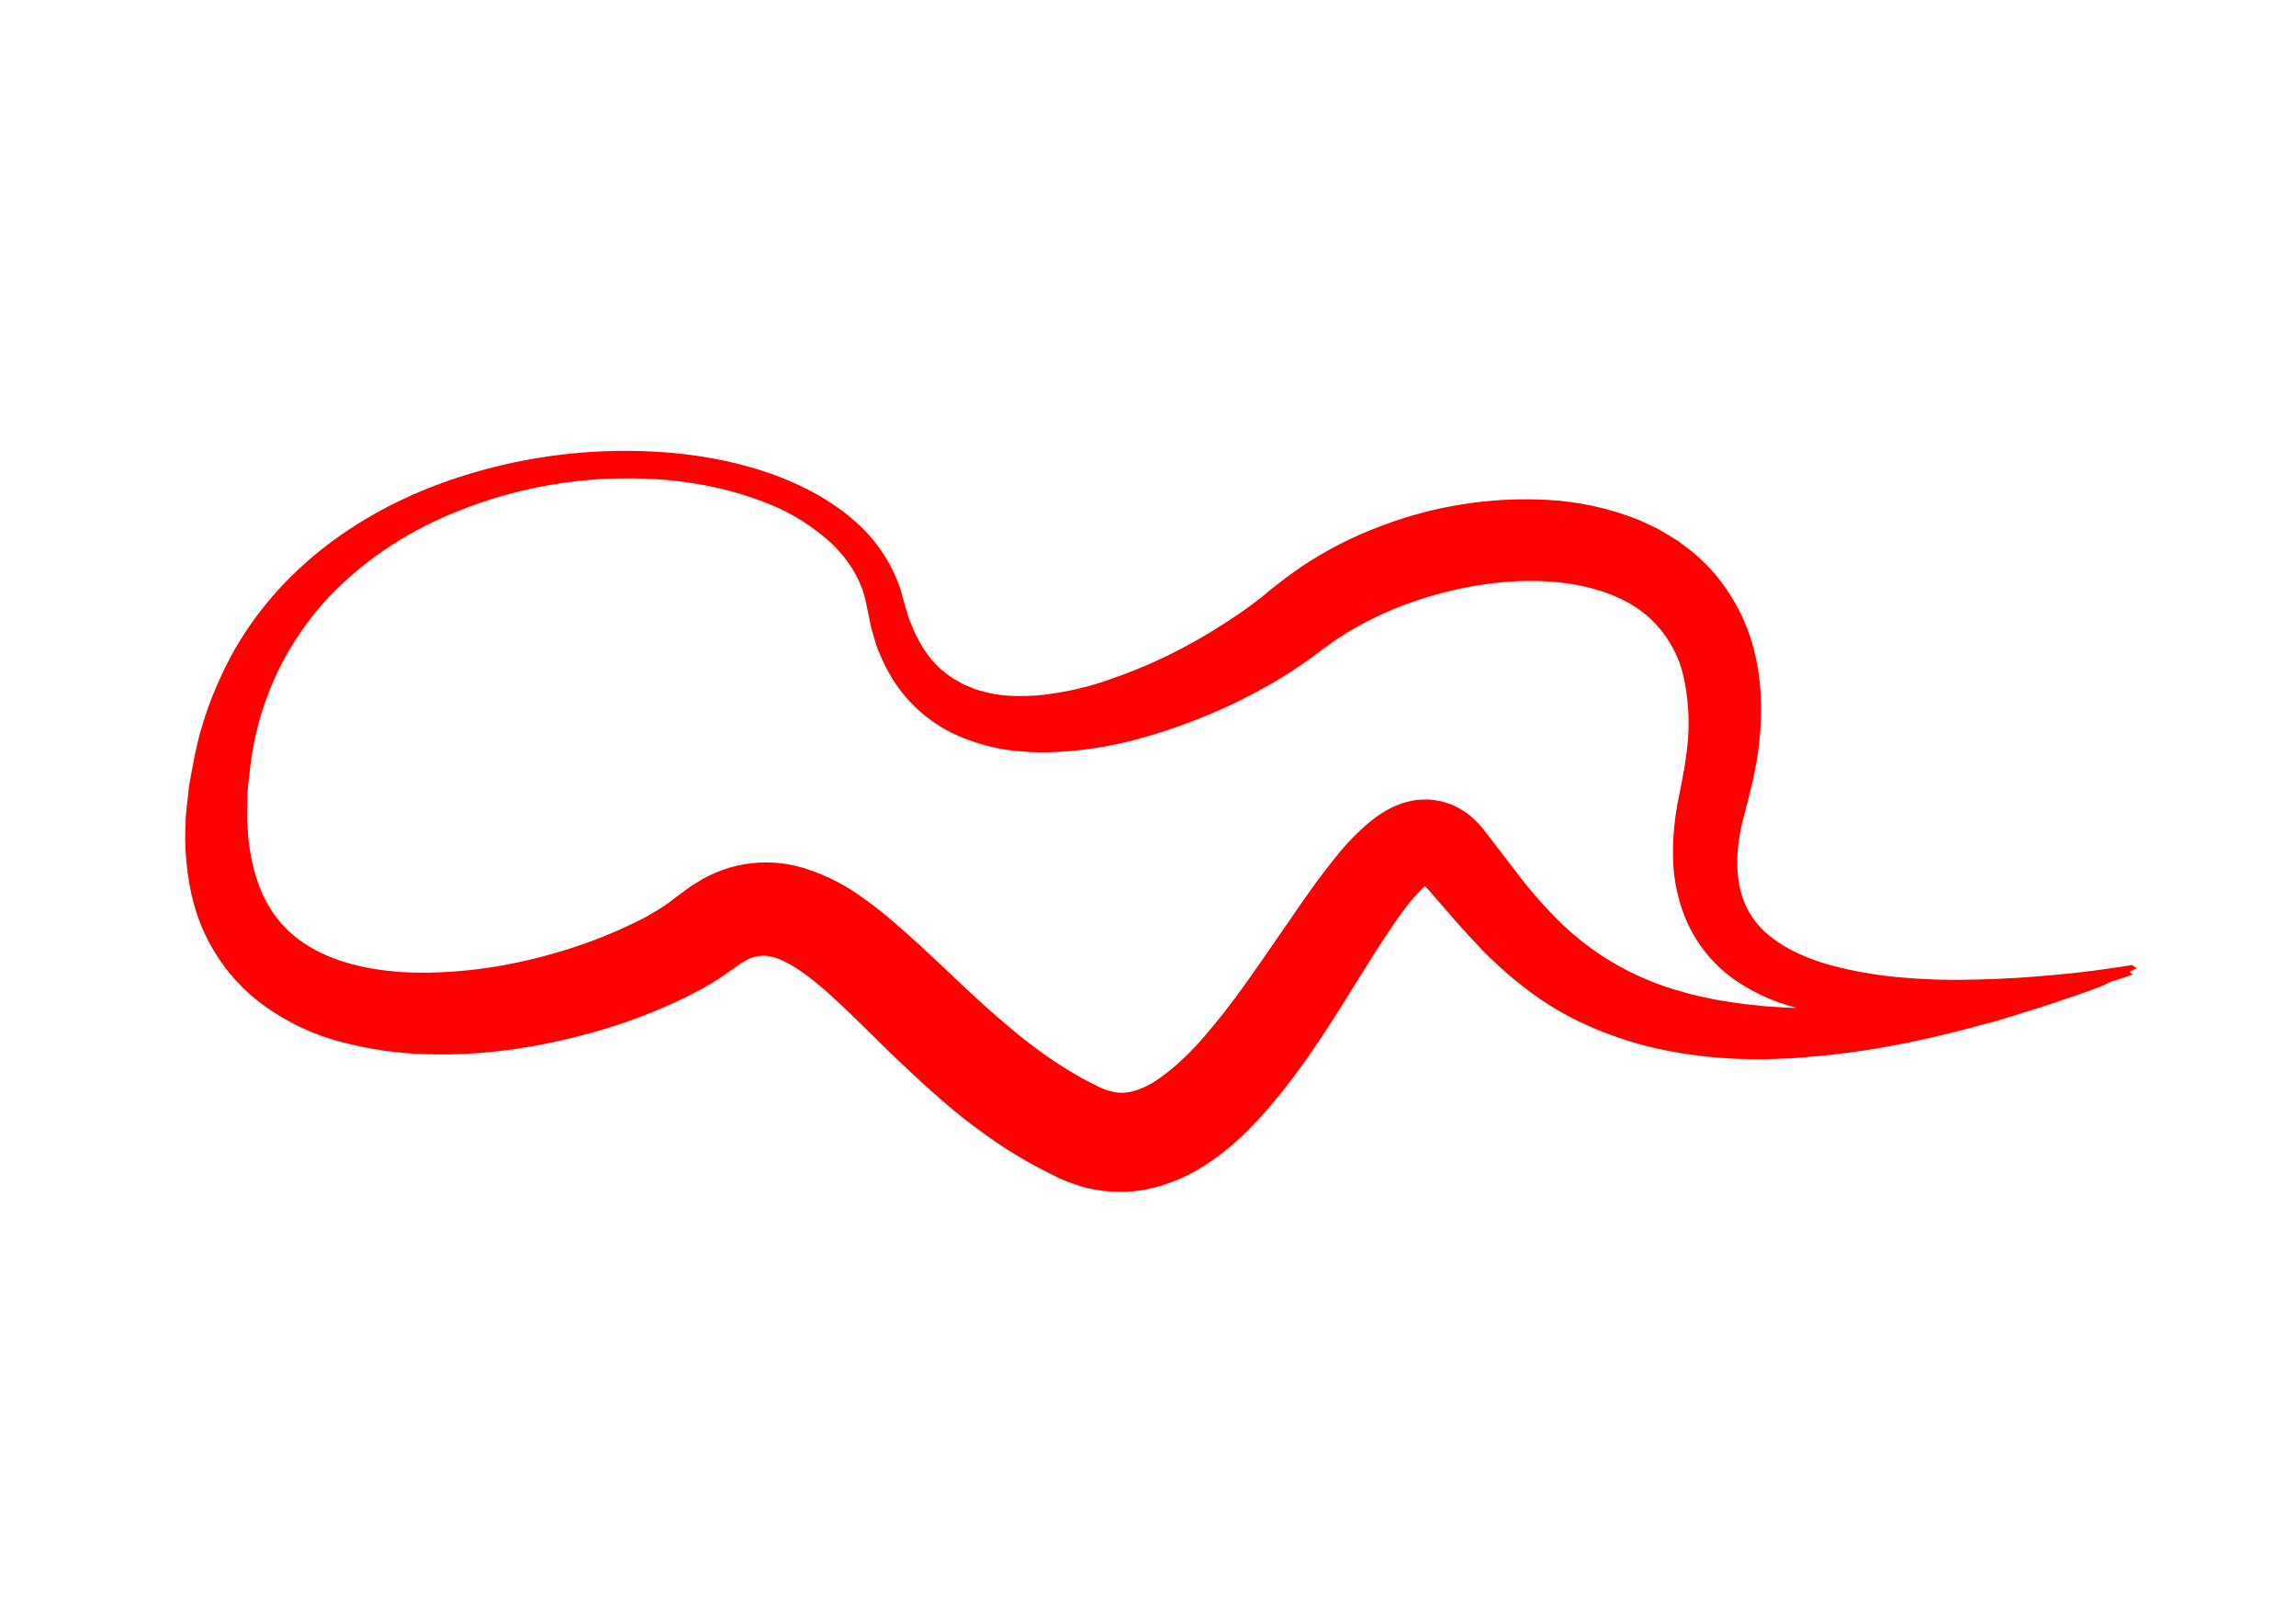 <?xml version="1.0" encoding="utf-8"?>
<!-- Generator: Adobe Illustrator 21.1.0, SVG Export Plug-In . SVG Version: 6.00 Build 0)  -->
<svg version="1.1" id="Calque_1" xmlns="http://www.w3.org/2000/svg" xmlns:xlink="http://www.w3.org/1999/xlink" x="0px" y="0px"
	 viewBox="0 0 841.9 595.3" style="enable-background:new 0 0 841.9 595.3;" xml:space="preserve">
<style type="text/css">
	.st0{fill:#FF0000;}
</style>
<title>Plan de travail 4</title>
<g>
	<path class="st0" d="M782.2,356.8C782.2,356.6,782.8,357.2,782.2,356.8z"/>
	<path class="st0" d="M125.5,382.1c10.3,2.7,20.9,4.2,31.5,4.4c20.9,0.6,41.1-2.6,60.7-8.1c10-2.8,19.7-6.3,29.1-10.6
		c2.4-1.1,4.8-2.2,7.2-3.5l3.6-1.9c1.2-0.7,2.4-1.4,3.6-2.1c2.4-1.4,4.8-3.1,7.2-4.8l0.9-0.6l0.5-0.4l1-0.7c0.6-0.5,1.2-0.9,1.9-1.2
		c1.9-1.3,4.1-2,6.4-2.2c2.2-0.1,4.3,0.3,6.3,1.1c5.1,1.9,11.7,6.7,18.1,12.4c6.4,5.7,13,12.3,19.8,19c6.8,6.6,14,13.5,21.6,20.1
		c7.8,6.8,16,13,24.7,18.6c4.5,2.8,9.1,5.5,13.9,7.9l3.6,1.8l0.9,0.5l1.2,0.5l2.4,1c1.6,0.6,3.3,1.1,5,1.7c1.7,0.5,3.5,0.9,5.2,1.2
		c7.2,1.2,14.5,1,21.5-0.8c6.4-1.7,12.5-4.3,18.1-7.9c10.4-6.6,18.1-14.6,24.9-22.6c13.5-16,23.6-32.8,33.5-48.7
		c5-7.9,9.9-15.8,14.9-22.5c2.2-3,4.6-5.8,7.3-8.4l0.5-0.5l1.9,2.1l9.3,10.7c3.2,3.7,6.7,7.4,10.2,11.1c3.6,3.6,7.4,7.2,11.5,10.5
		c8.1,6.8,17.1,12.5,26.8,16.8c9.5,4.2,19.5,7.4,29.7,9.3c9.9,1.9,20,2.9,30.1,3c5,0.2,9.9-0.2,14.9-0.3l7.3-0.6
		c2.4-0.2,4.9-0.4,7.3-0.7c19.4-2.1,38.3-6.3,56.8-11.4c4.6-1.2,9.2-2.6,13.8-4.1c4.6-1.4,9.1-2.8,13.6-4.4l6.8-2.3l3.4-1.2
		c1.3-0.5,2.7-1,4-1.5c1.5-0.6,3-1.3,4.4-2l1.4-0.4l3.4-1.1l1.7-0.6l0.8-0.3l0.4-0.1c0,0,0-0.1,0-0.1c-0.2-0.1-0.6-0.4-1.2-0.9
		c0.9-0.5,1.9-0.9,2.8-1.3c-3.4-2.4-1.9-0.5-2.5-1.1l-0.4,0.1l-0.9,0.1l-1.8,0.3l-3.5,0.5l-7,1c-4.7,0.6-9.4,1.1-14,1.5
		c-9.4,0.9-18.7,1.5-28,1.7c-9.2,0.3-18.5,0.1-27.7-0.7c-8.9-0.7-17.8-2.2-26.4-4.5c-8.3-2.3-16.2-5.7-22-10.4
		c-5.7-4.3-9.7-10.5-11.3-17.5c-1.7-6.9-1.3-14.8,0.4-22.9l0.7-3l0.8-3l0.9-3.4l0.9-3.7c1.3-5,2.3-10.2,3-15.3
		c1.3-10.5,1.5-21.5-0.8-32.7c-2.3-11.7-7.6-22.6-15.3-31.7c-1.9-2.3-4.1-4.4-6.3-6.4c-2.2-2-4.7-3.7-7-5.5c-2.5-1.6-5-3.1-7.5-4.5
		c-2.6-1.2-5.2-2.6-7.8-3.6c-10.3-4-21.2-6.4-32.2-7c-21.1-1.2-42.2,2.1-61.9,9.7c-9.9,3.7-19.3,8.5-28.1,14.3
		c-2.2,1.6-4.4,3-6.5,4.6l-3.2,2.5c-1.1,0.8-2.2,1.7-2.9,2.3c-3.1,2.7-6.7,5.3-10.2,7.8c-7.3,5-14.8,9.6-22.7,13.7
		c-7.9,4.1-16,7.6-24.4,10.5c-8.1,3-16.6,5-25.2,6c-4.1,0.5-8.3,0.6-12.4,0.4c-4-0.2-7.9-0.9-11.7-2.1l-1.4-0.4l-1.3-0.6
		c-0.9-0.4-1.8-0.7-2.7-1.1c-1.7-0.9-3.3-1.8-4.9-2.9c-3.2-2.2-6-4.9-8.3-8.1c-1.2-1.6-2.3-3.3-3.2-5.1l-1.4-2.7
		c-0.5-0.9-0.8-1.9-1.2-2.9l-1.2-2.9l-0.9-3.1l-0.9-3.1l-1.1-4c-3.4-10.2-9.7-19.3-18-26.1c-7.9-6.7-17-11.5-26.2-15.1
		c-18.6-7.1-38.3-9.7-57.8-9.6c-19.5,0.1-39,3.1-57.6,8.9c-18.7,5.8-36.7,14.6-52.4,27S89.5,229.3,81,248c-4.3,9.3-7.6,19-9.6,29
		l-1.4,7.4c-0.5,2.5-0.9,5-1.1,7.6c-0.3,2.6-0.6,5.1-0.8,7.7l-0.2,7.9c0.2,10.6,1.7,21.6,6.1,32.3c4.6,10.8,11.8,20.3,21.1,27.5
		C104.2,374.3,114.5,379.3,125.5,382.1z M521,322.9c-0.5-0.3-0.6-0.5-0.3-0.2C520.8,322.7,520.9,322.8,521,322.9z M111.3,345.7
		c-6.1-4.1-11-9.7-14.2-16.2c-3.4-6.7-5.3-14.6-6.1-22.9l-0.4-6.3c0-2.1,0.1-4.3,0.1-6.5c-0.1-4.3,0.7-8.7,1.1-13.1
		c1.1-8.7,3.1-17.2,6.2-25.4c3.1-8.3,7.1-16.1,12.1-23.3c5-7.4,10.9-14.1,17.6-20c6.7-6,14.1-11.3,21.9-15.8
		c7.9-4.5,16.3-8.3,24.9-11.3c8.7-3.1,17.6-5.4,26.6-7c9.1-1.6,18.3-2.5,27.5-2.5c4.6-0.1,9.2,0.1,13.8,0.4
		c4.6,0.3,9.1,0.9,13.7,1.7c9,1.5,17.8,4,26.2,7.4c8.2,3.3,15.7,8.1,22.3,14c6.2,5.9,10.9,13.1,12.7,20.9l1.4,6.7l0.8,3.8l1.1,3.8
		c0.4,1.2,0.7,2.5,1.2,3.8l1.6,3.7c1.1,2.5,2.4,4.9,3.8,7.2c6,9.7,14.9,17.2,25.4,21.5c5.1,2.1,10.5,3.6,15.9,4.5
		c5.3,0.8,10.6,1.1,16,1c10.3-0.3,20.6-1.7,30.6-4.3c19.6-5.1,38.4-13,55.7-23.6c4.3-2.7,8.6-5.6,12.8-8.8l5.2-3.8
		c1.6-1.2,3.5-2.2,5.2-3.4c7.2-4.3,14.8-8,22.8-10.8c16-5.7,33.2-8.8,49.6-8c16.4,0.8,32,5.8,41.1,16.1c4.8,5.3,8.2,11.7,9.8,18.7
		c1.7,7.8,2.3,15.8,1.6,23.8c-0.4,4.3-1,8.5-1.8,12.7l-0.6,3.2l-0.7,3.6l-0.8,3.9l-0.6,4c-0.8,5.4-1.1,10.9-0.9,16.4
		c0.2,5.8,1.2,11.5,3,17c3.6,11.4,11.1,21.3,21.2,27.8c6.5,4.2,13.6,7.3,21.1,9.2h-1.9c-4.5-0.3-9.1-0.4-13.5-1
		c-4.5-0.4-8.9-1.1-13.3-1.8c-4.3-0.9-8.7-1.7-12.9-3c-16.5-4.4-31.6-12.8-44-24.5c-6.3-6.1-12.1-12.6-17.3-19.6L547,308l-2.3-3
		l-1.2-1.5c-0.6-0.7-1.3-1.5-2-2.2c-1.7-1.7-3.5-3.2-5.5-4.4c-2.4-1.5-5.1-2.6-7.9-3.2c-1.5-0.3-3-0.5-4.5-0.6
		c-1.4,0-2.9,0.1-4.3,0.2c-2.5,0.4-4.9,1-7.3,2c-3.5,1.5-6.8,3.6-9.7,6c-4.4,3.7-8.5,7.9-12.1,12.4c-6.7,8.2-12.2,16.2-17.6,24.1
		c-5.5,7.9-10.7,15.6-16,23c-5.1,7.2-10.6,14.2-16.4,20.8c-5.6,6.3-11.7,11.7-17.3,15.2c-2.4,1.5-5.1,2.7-7.9,3.4
		c-2.2,0.5-4.5,0.6-6.7,0.1c-0.5-0.1-1.1-0.3-1.7-0.4s-1.2-0.4-1.8-0.6l-0.9-0.4l-0.5-0.2l-0.7-0.3L400,397c-3.7-1.8-7.2-4-10.8-6.2
		c-7.2-4.7-14.2-9.9-20.7-15.6c-13.7-11.4-26.3-24.9-42-38.2c-4.1-3.5-8.5-6.8-12.9-9.8c-5.2-3.4-10.7-6.2-16.6-8.2
		c-13.9-5-29.3-3.3-41.7,4.7c-1.4,0.8-2.7,1.7-4,2.7l-3.4,2.5c-1.4,1.1-2.8,2.2-4.5,3.3c-0.8,0.5-1.6,1.1-2.5,1.6l-2.6,1.5
		c-1.7,1.1-3.6,2-5.5,2.9c-7.7,3.8-15.8,7-24,9.6c-8.4,2.7-16.9,4.8-25.5,6.3c-8.5,1.5-17.2,2.3-25.8,2.5
		C140.3,356.9,123.5,353.9,111.3,345.7z"/>
</g>
</svg>
